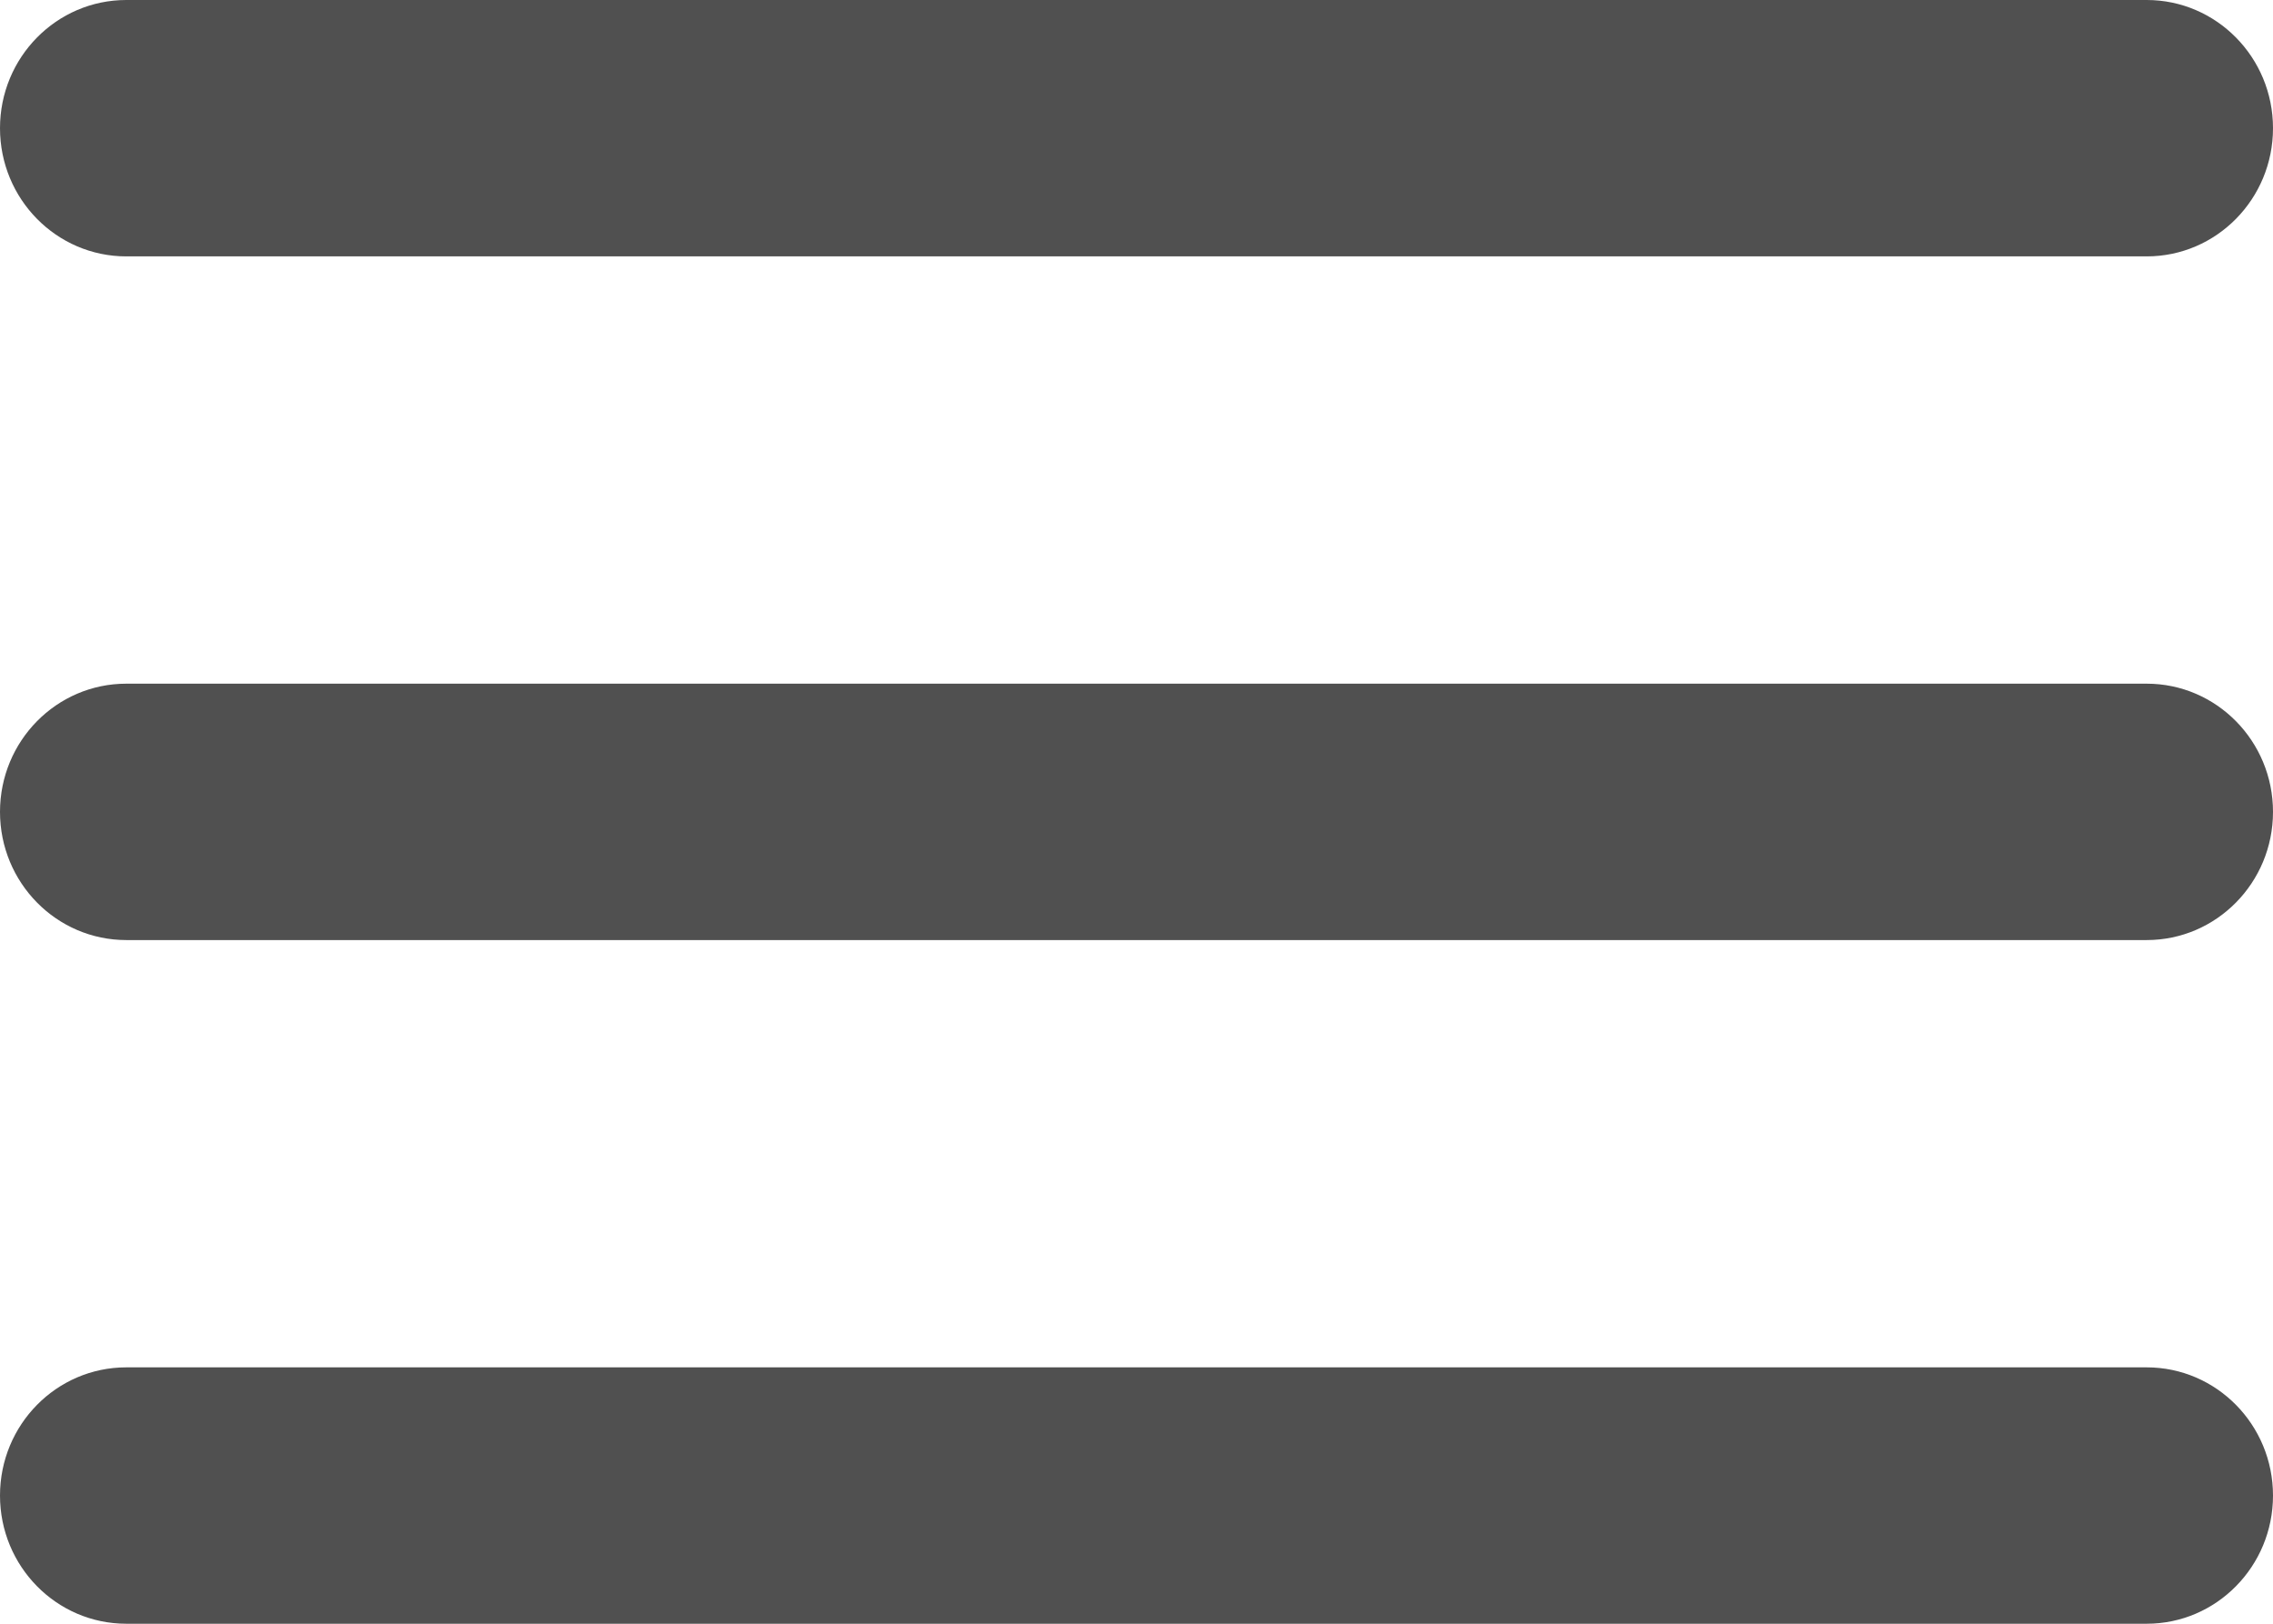 <svg width="28" height="20" viewBox="0 0 28 20" fill="none" xmlns="http://www.w3.org/2000/svg">
<path d="M1.556 8.421C0.696 8.421 0 9.128 0 10C0 10.872 0.696 11.579 1.556 11.579V8.421ZM26.444 11.579C27.303 11.579 28 10.872 28 10C28 9.128 27.303 8.421 26.444 8.421V11.579ZM1.556 16.842C0.696 16.842 0 17.549 0 18.421C0 19.293 0.696 20 1.556 20V16.842ZM26.444 20C27.303 20 28 19.293 28 18.421C28 17.549 27.303 16.842 26.444 16.842V20ZM1.556 0C0.696 0 0 0.707 0 1.579C0 2.451 0.696 3.158 1.556 3.158V0ZM26.444 3.158C27.303 3.158 28 2.451 28 1.579C28 0.707 27.303 0 26.444 0V3.158ZM1.556 11.579H26.444V8.421H1.556V11.579ZM1.556 20H26.444V16.842H1.556V20ZM1.556 3.158H26.444V0H1.556V3.158Z" fill="#505050"/>
</svg>
